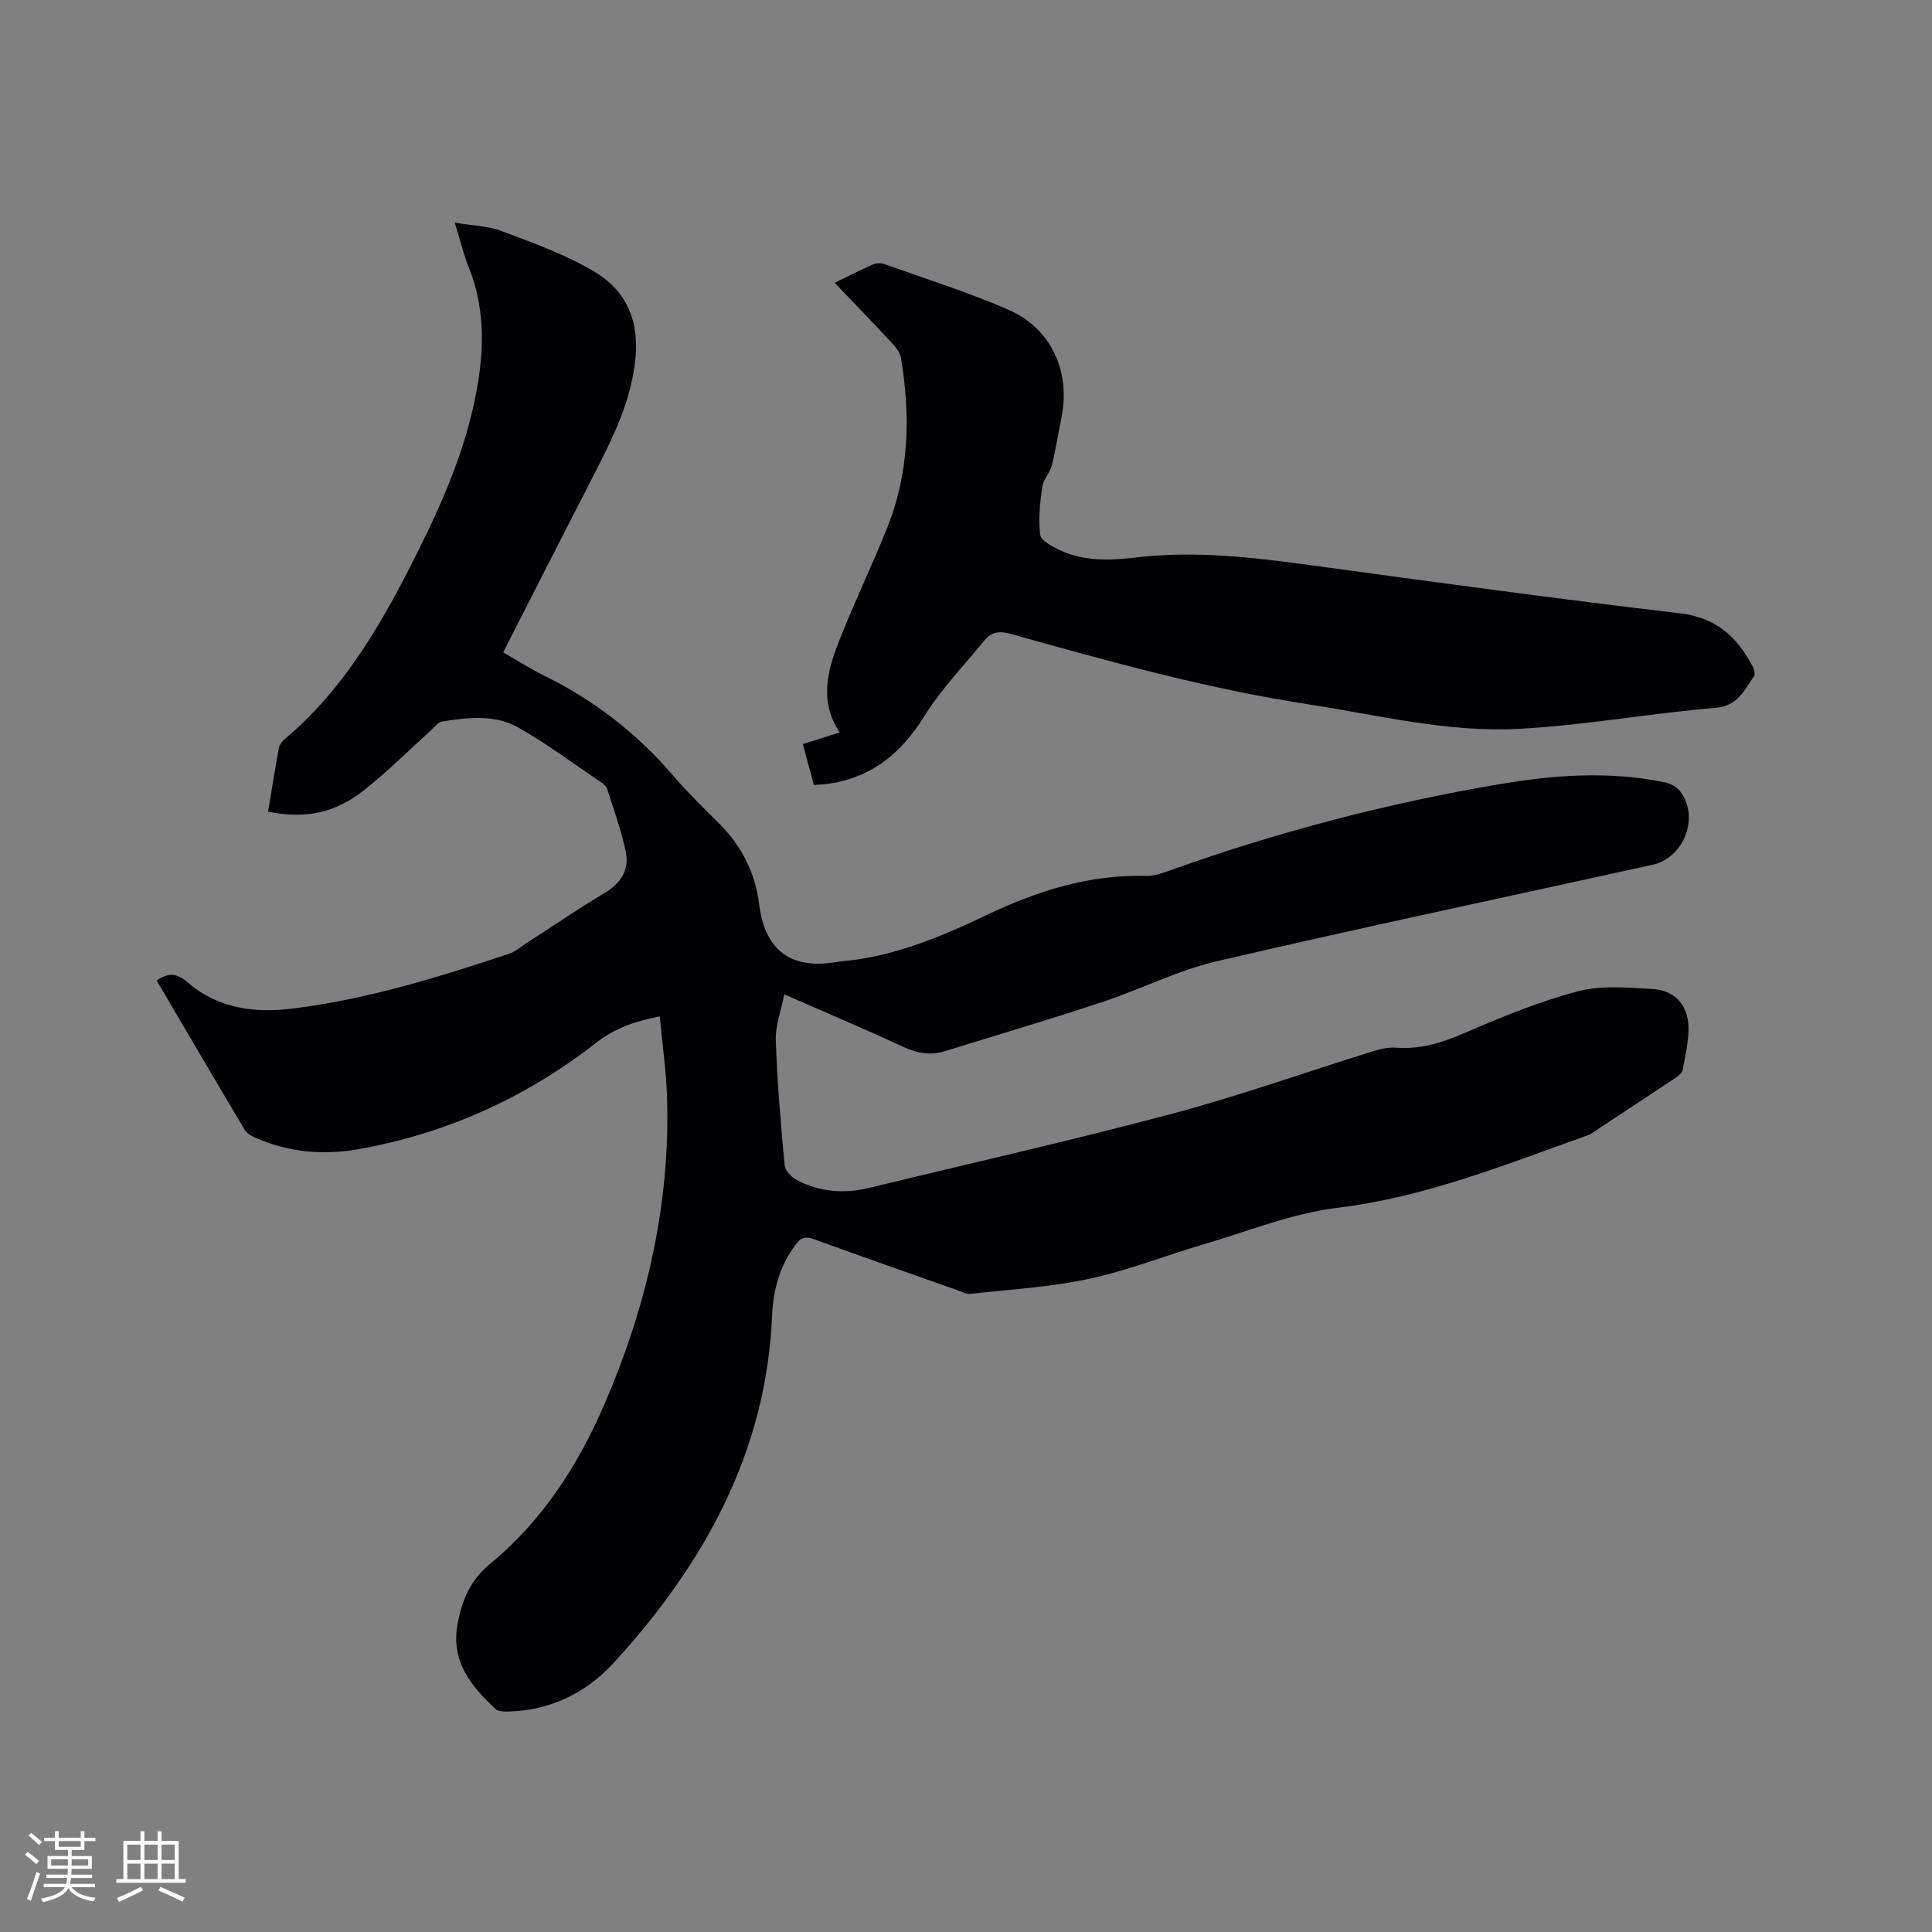 <svg enable-background="new 0 0 400 400" viewBox="0 0 400 400" xmlns="http://www.w3.org/2000/svg"><rect x="0" y="0" width="400" height="400" fill="#808080" stroke="none"/><path d="m136.6 210.42c-5.18 1.04-9.26 2.43-13.15 5.46-14.59 11.38-31.09 18.86-49.38 22.07-7.1 1.25-14.17.62-20.89-2.25-.93-.4-2.02-.96-2.5-1.76-6.13-10.26-12.16-20.58-18.23-30.92 2.45-1.74 4.2-1.55 6.49.44 6.19 5.36 13.87 6.32 21.59 5.36 15.4-1.91 30.2-6.46 44.87-11.36 1.27-.42 2.36-1.38 3.51-2.13 5.43-3.5 10.76-7.16 16.3-10.47 3.35-2 5.09-4.77 4.37-8.39-.89-4.43-2.49-8.71-3.84-13.04-.15-.47-.54-.95-.96-1.23-5.79-3.91-11.4-8.13-17.46-11.57-4.87-2.76-10.49-2.1-15.87-1.23-.79.13-1.46 1.12-2.15 1.74-4.56 4.11-8.93 8.47-13.72 12.29-6.21 4.96-12.19 6.15-20.08 4.63.74-4.42 1.44-8.86 2.26-13.28.12-.65.68-1.32 1.21-1.77 12.81-10.79 20.71-25.07 27.99-39.73 5.43-10.93 10.12-22.17 12.05-34.34 1.26-7.96 1.14-15.81-1.91-23.46-1.13-2.82-1.84-5.81-2.94-9.38 3.65.62 6.92.67 9.79 1.76 6.58 2.51 13.37 4.89 19.34 8.53 6.69 4.08 9.24 10.5 8.16 18.84-1.09 8.49-4.71 15.7-8.48 23.04-6.25 12.14-12.43 24.32-18.79 36.79 2.82 1.62 5.47 3.33 8.29 4.72 10.41 5.11 19.38 12 26.92 20.83 2.96 3.46 6.25 6.64 9.48 9.86 4.67 4.66 7.49 10.24 8.31 16.76 1.11 8.81 5.81 13.55 15.71 11.99 1.78-.28 3.58-.39 5.36-.68 9.2-1.5 17.65-5.11 26-9.08 10.43-4.98 21.24-8.44 33.01-8.11 1.73.05 3.53-.63 5.21-1.23 22.1-7.89 44.72-13.81 67.85-17.74 11.32-1.93 22.71-2.78 34.14-.45 2.41.49 3.66 1.76 4.52 3.86 2.19 5.37-1.2 12.02-6.85 13.26-30.1 6.62-60.25 13-90.26 19.98-8.08 1.88-15.66 5.79-23.59 8.41-10.85 3.59-21.8 6.86-32.72 10.21-2.83.87-5.52.48-8.29-.8-7.96-3.68-16.04-7.1-24.88-10.98-.67 3.38-1.87 6.42-1.77 9.42.29 8.67 1.02 17.32 1.83 25.96.1 1.13 1.45 2.52 2.57 3.1 4.69 2.4 9.68 2.86 14.82 1.61 20.88-5.07 41.85-9.79 62.6-15.31 14-3.72 27.68-8.6 41.53-12.91 1.59-.49 3.33-.96 4.95-.83 5.13.41 9.68-1.04 14.35-3.06 7.65-3.3 15.43-6.51 23.45-8.62 4.86-1.28 10.31-.76 15.46-.46 4.47.26 7.25 3.23 7.4 7.7.1 3-.68 6.05-1.21 9.05-.11.6-.81 1.2-1.38 1.58-5.27 3.52-10.57 6.99-15.87 10.48-.8.52-1.55 1.18-2.43 1.49-16.93 5.99-33.54 12.79-51.7 14.98-9.44 1.14-18.58 4.87-27.81 7.58-7.92 2.32-15.66 5.42-23.7 7.14s-16.34 2.19-24.54 3.11c-.87.1-1.83-.44-2.73-.76-9.88-3.49-19.78-6.94-29.62-10.54-1.83-.67-2.77-.38-3.93 1.19-3.21 4.36-4.58 9.24-4.8 14.54-1.19 28.37-14.11 51.5-32.71 71.87-5.78 6.33-13.34 10.05-22.23 10.18-.79.01-1.83-.06-2.34-.53-5.15-4.85-9.4-9.97-7.78-17.97 1-4.94 2.66-8.79 6.8-12.2 10.75-8.85 18.14-20.4 23.61-33.09 8.7-20.18 13.56-41.23 12.9-63.33-.19-5.58-.99-11.11-1.51-16.82z" fill="#010103"/><path d="m166.23 154.05c2.58-.81 4.97-1.57 7.62-2.4-4.24-6.33-2.58-12.7-.16-18.86 3.09-7.88 6.77-15.52 9.94-23.37 4.62-11.43 4.9-23.3 2.91-35.29-.19-1.13-1.08-2.26-1.9-3.14-3.81-4.11-7.72-8.13-11.83-12.43 2.83-1.38 5.34-2.68 7.92-3.81.7-.3 1.71-.31 2.44-.05 8.56 3.06 17.27 5.8 25.59 9.41 8.89 3.86 12.93 12.83 11.01 22.31-.67 3.32-1.19 6.68-2.01 9.96-.39 1.54-1.76 2.88-1.97 4.41-.46 3.28-.83 6.66-.43 9.91.15 1.2 2.4 2.4 3.92 3.13 5.07 2.44 10.55 2.22 15.91 1.59 12.35-1.47 24.5.01 36.7 1.67 25.29 3.45 50.58 6.91 75.92 9.89 7.52.88 11.85 4.89 15.06 11.01.31.58.57 1.61.28 2.02-2.05 2.88-3.29 6.16-8.01 6.55-13.59 1.13-27.09 3.62-40.69 4.34-14.77.79-29.23-2.88-43.77-5.11-20.88-3.21-41.15-8.88-61.43-14.55-2.26-.63-3.94-.47-5.36 1.27-4.27 5.23-9.03 10.15-12.57 15.84-4.93 7.95-11.36 12.96-20.7 14.04-.62.07-1.25.06-2.13.11-.75-2.79-1.48-5.51-2.26-8.45z" fill="#010103"/><g fill="#fcfbfa"><path d="m5.17 384 .55-.58c.85.61 1.65 1.24 2.4 1.87l-.59.64c-.83-.73-1.62-1.38-2.36-1.93m1.22 9.53-.82-.34c.71-1.76 1.37-3.64 1.98-5.63.24.13.5.25.76.36-.6 1.67-1.24 3.54-1.92 5.61m-.5-13.5.57-.54c.56.44 1.31 1.06 2.26 1.87l-.64.64c-.68-.66-1.41-1.32-2.19-1.97m3.25.46h2.24v-1.36h.77v1.36h4.57v-1.36h.76v1.36h2.28v.69h-2.28v1.84h-2.64v1.26h4.18v2.64h-4.21c0 .45-.02.86-.05 1.21h4.32v.69h-4.38c-.04.34-.1.75-.19 1.22h5.15v.69h-4.82c.87 1.19 2.51 1.92 4.93 2.19-.17.31-.3.57-.37.76-2.77-.49-4.52-1.41-5.26-2.76-.56 1.26-2.3 2.23-5.24 2.9-.12-.24-.26-.48-.43-.72 2.73-.55 4.38-1.34 4.96-2.38h-4.38v-.69h4.65c.1-.38.17-.79.21-1.22h-4.32v-.69h4.4c.03-.34.05-.75.05-1.21h-4.2v-2.64h4.23v-1.26h-2.69v-1.84h-2.24zm1.46 4.46v1.29h3.45c.01-.4.02-.57.01-.53v-.32-.45h-3.46zm1.55-2.59h4.57v-1.19h-4.57zm6.11 2.59h-3.42v.77c-.01.19-.01.37-.02.53h3.44z"/><path d="m32.63 379.16h.82v1.98h3.54v7.89h1.46v.78h-14.37v-.78h1.46v-7.89h3.54v-1.98h.82v1.98h2.73zm-3.49 11.48.5.73c-1.61.82-3.28 1.63-5 2.41-.13-.27-.28-.55-.44-.82 1.75-.72 3.4-1.49 4.94-2.32m-2.78-5.55h2.73v-3.18h-2.73zm0 3.95h2.73v-3.2h-2.73zm3.54-3.95h2.73v-3.18h-2.73zm0 3.95h2.73v-3.2h-2.73zm7.89 4.68c-1.84-.92-3.51-1.7-5.02-2.32l.45-.73c1.89.8 3.57 1.55 5.04 2.23zm-1.62-11.81h-2.73v3.18h2.73zm-2.73 7.13h2.73v-3.2h-2.73z"/></g></svg>